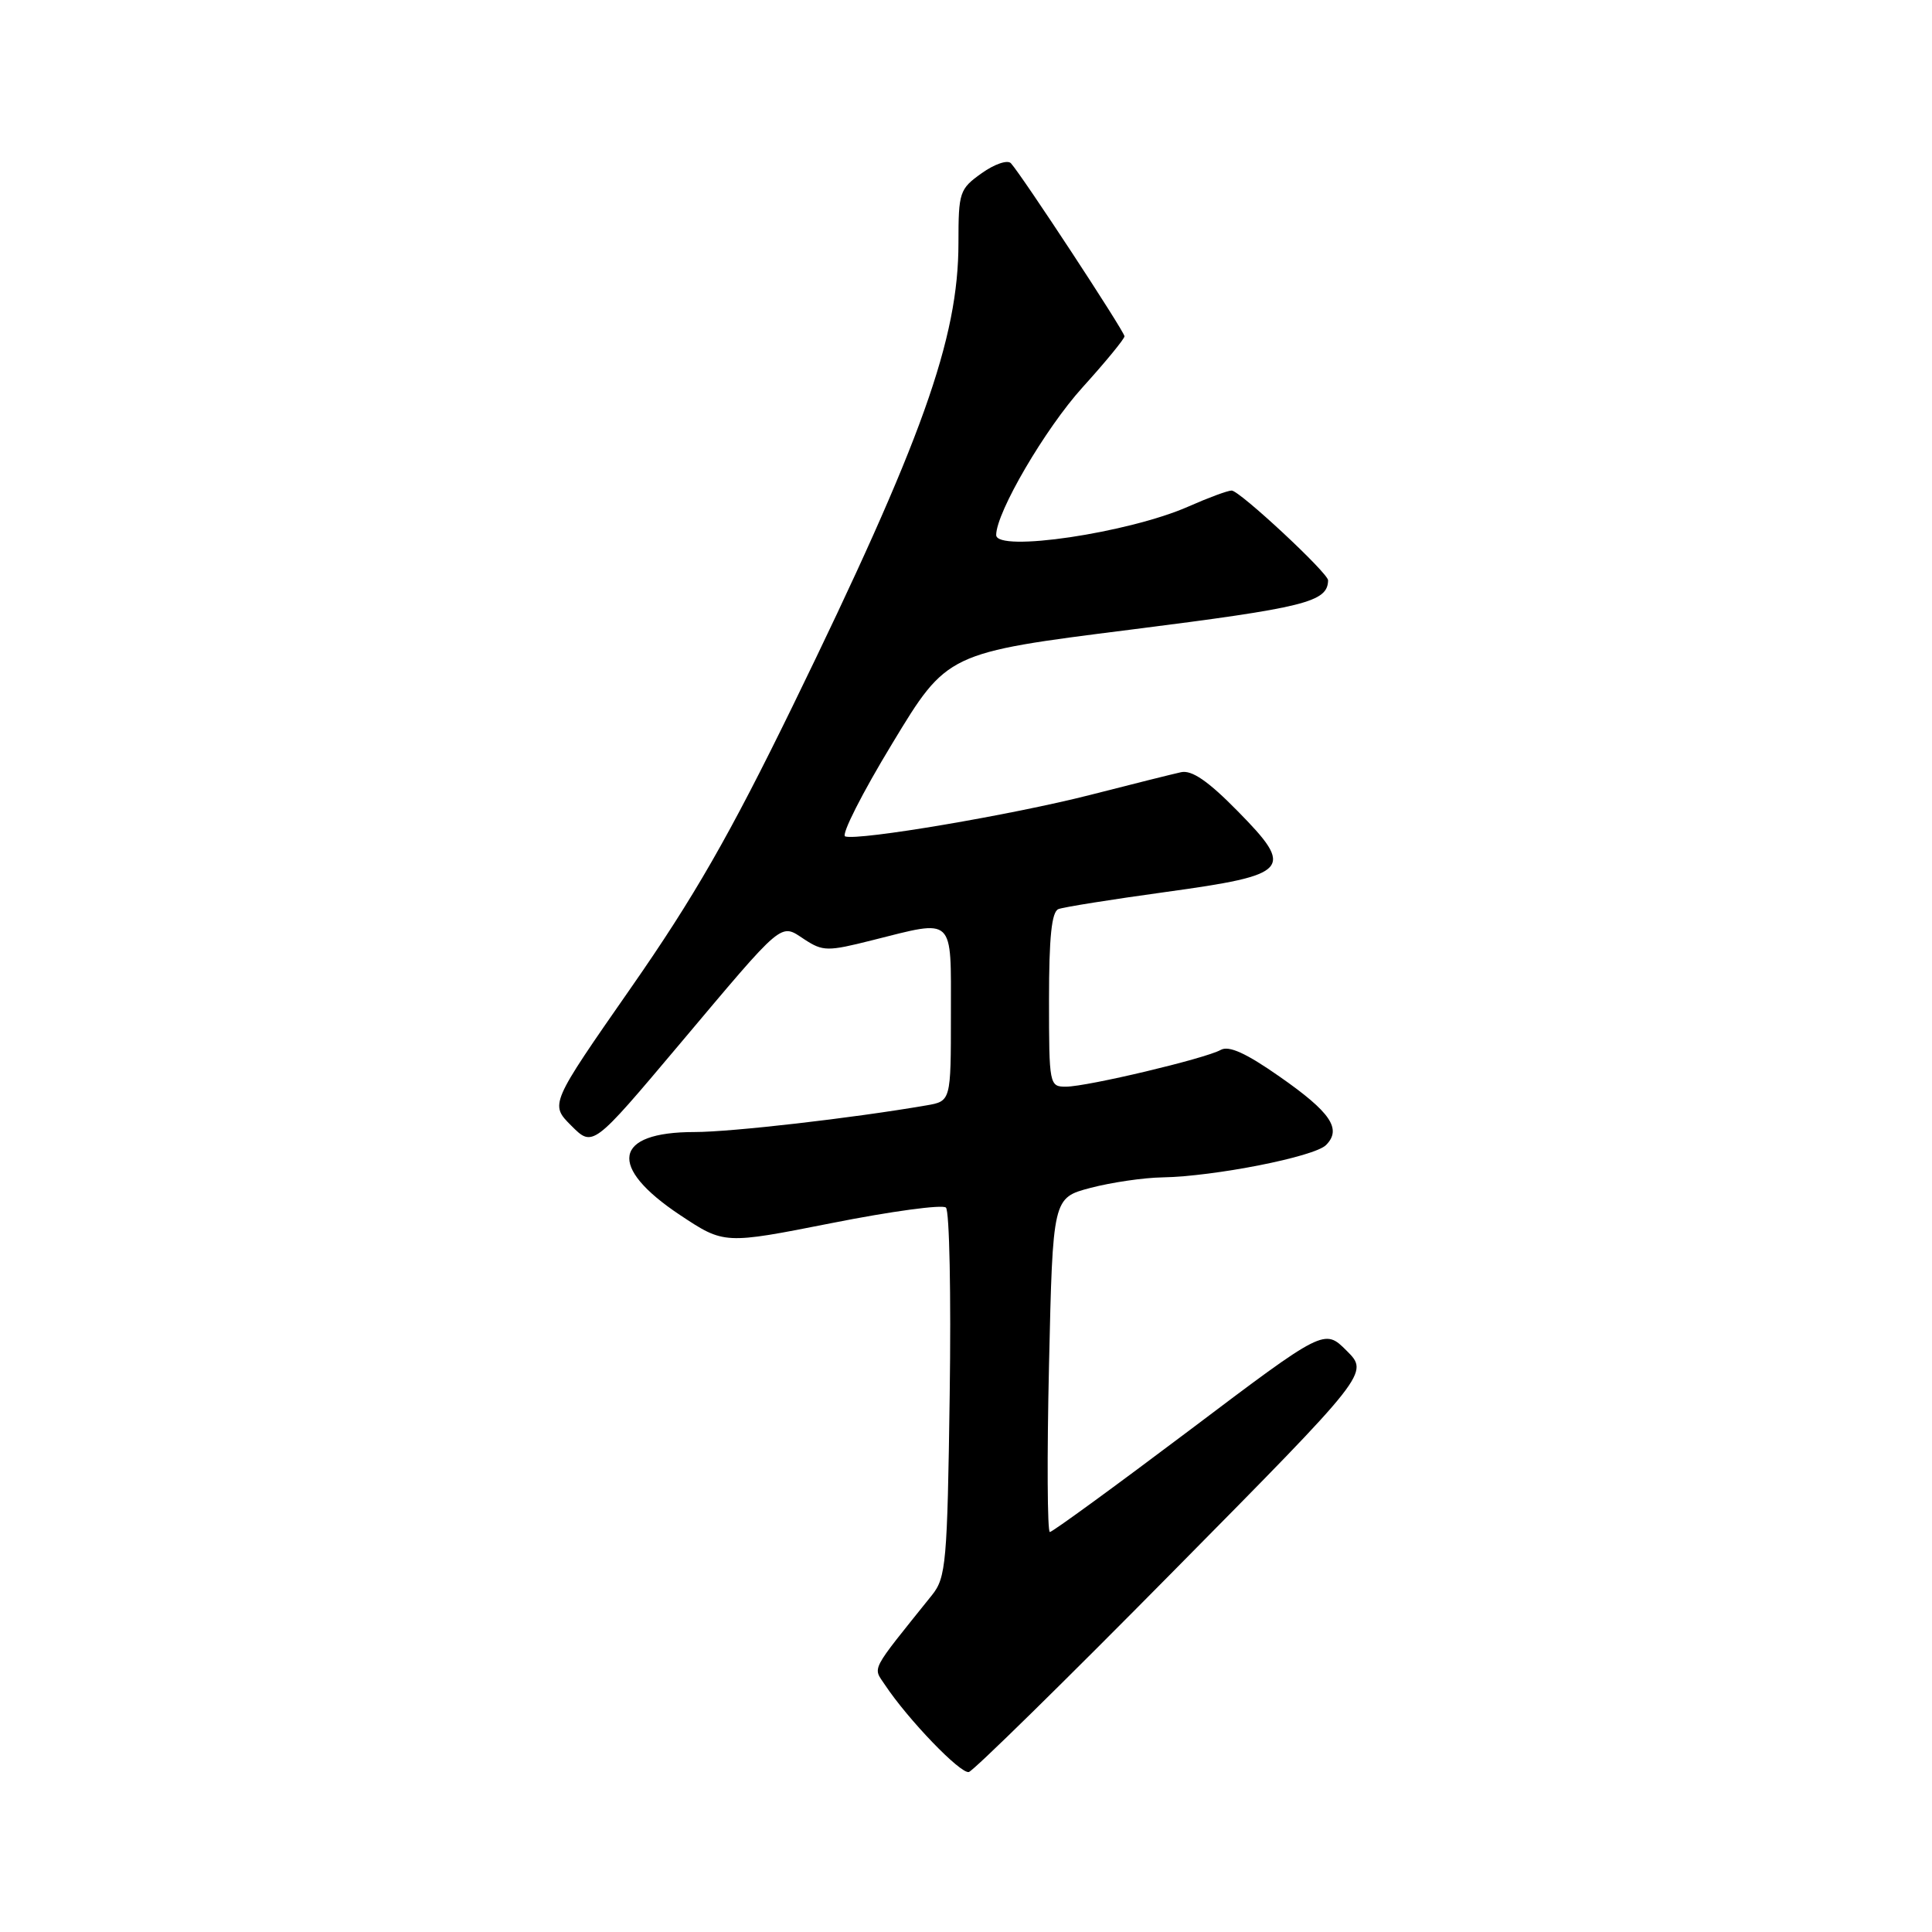 <?xml version="1.0" encoding="UTF-8" standalone="no"?>
<!DOCTYPE svg PUBLIC "-//W3C//DTD SVG 1.1//EN" "http://www.w3.org/Graphics/SVG/1.1/DTD/svg11.dtd" >
<svg xmlns="http://www.w3.org/2000/svg" xmlns:xlink="http://www.w3.org/1999/xlink" version="1.1" viewBox="0 0 256 256">
 <g >
 <path fill="currentColor"
d=" M 155.45 208.22 C 181.41 181.95 181.41 181.95 178.45 178.99 C 175.49 176.03 175.49 176.03 157.61 189.52 C 147.77 196.93 139.45 203.00 139.11 203.00 C 138.78 203.00 138.72 193.04 139.00 180.86 C 139.50 158.72 139.50 158.72 144.50 157.40 C 147.25 156.68 151.53 156.05 154.00 156.01 C 160.90 155.89 174.15 153.28 175.70 151.73 C 177.83 149.60 176.33 147.38 169.53 142.64 C 165.10 139.54 162.83 138.51 161.75 139.12 C 159.69 140.27 144.08 143.98 141.25 143.99 C 139.05 144.00 139.00 143.76 139.00 132.47 C 139.00 124.17 139.35 120.80 140.25 120.46 C 140.94 120.19 147.31 119.18 154.42 118.20 C 170.98 115.92 171.61 115.21 163.98 107.46 C 160.08 103.49 157.92 102.01 156.50 102.32 C 155.40 102.56 150.00 103.91 144.50 105.32 C 134.13 107.97 113.77 111.42 111.99 110.83 C 111.43 110.64 114.24 105.09 118.24 98.50 C 125.50 86.50 125.50 86.50 149.83 83.43 C 173.02 80.50 175.91 79.77 175.98 76.90 C 176.01 75.95 164.25 65.00 163.20 65.00 C 162.68 65.00 160.11 65.95 157.49 67.11 C 149.58 70.61 132.00 73.22 132.00 70.89 C 132.00 67.90 138.49 56.80 143.44 51.33 C 146.50 47.95 149.00 44.90 149.00 44.56 C 149.00 43.93 135.44 23.27 133.95 21.63 C 133.51 21.15 131.77 21.74 130.08 22.95 C 127.14 25.04 127.00 25.46 127.00 32.17 C 127.00 44.91 122.19 58.36 105.06 93.50 C 96.69 110.65 91.96 118.90 83.59 130.91 C 72.86 146.32 72.86 146.32 75.70 149.16 C 78.55 152.01 78.55 152.01 89.93 138.50 C 104.06 121.72 103.33 122.33 106.60 124.48 C 109.04 126.07 109.66 126.08 115.56 124.59 C 126.60 121.82 126.00 121.26 126.00 134.45 C 126.00 145.91 126.00 145.91 122.75 146.47 C 112.95 148.16 96.93 150.00 92.02 150.00 C 81.27 150.00 80.47 154.59 90.11 161.00 C 95.96 164.88 95.96 164.88 110.23 162.06 C 118.08 160.50 124.88 159.58 125.34 160.01 C 125.81 160.44 126.03 171.60 125.84 184.82 C 125.53 207.07 125.35 209.04 123.50 211.35 C 115.18 221.72 115.65 220.82 117.26 223.25 C 120.30 227.83 127.29 235.09 128.38 234.80 C 129.00 234.63 141.18 222.68 155.45 208.22 Z "/>
</g>
</svg>